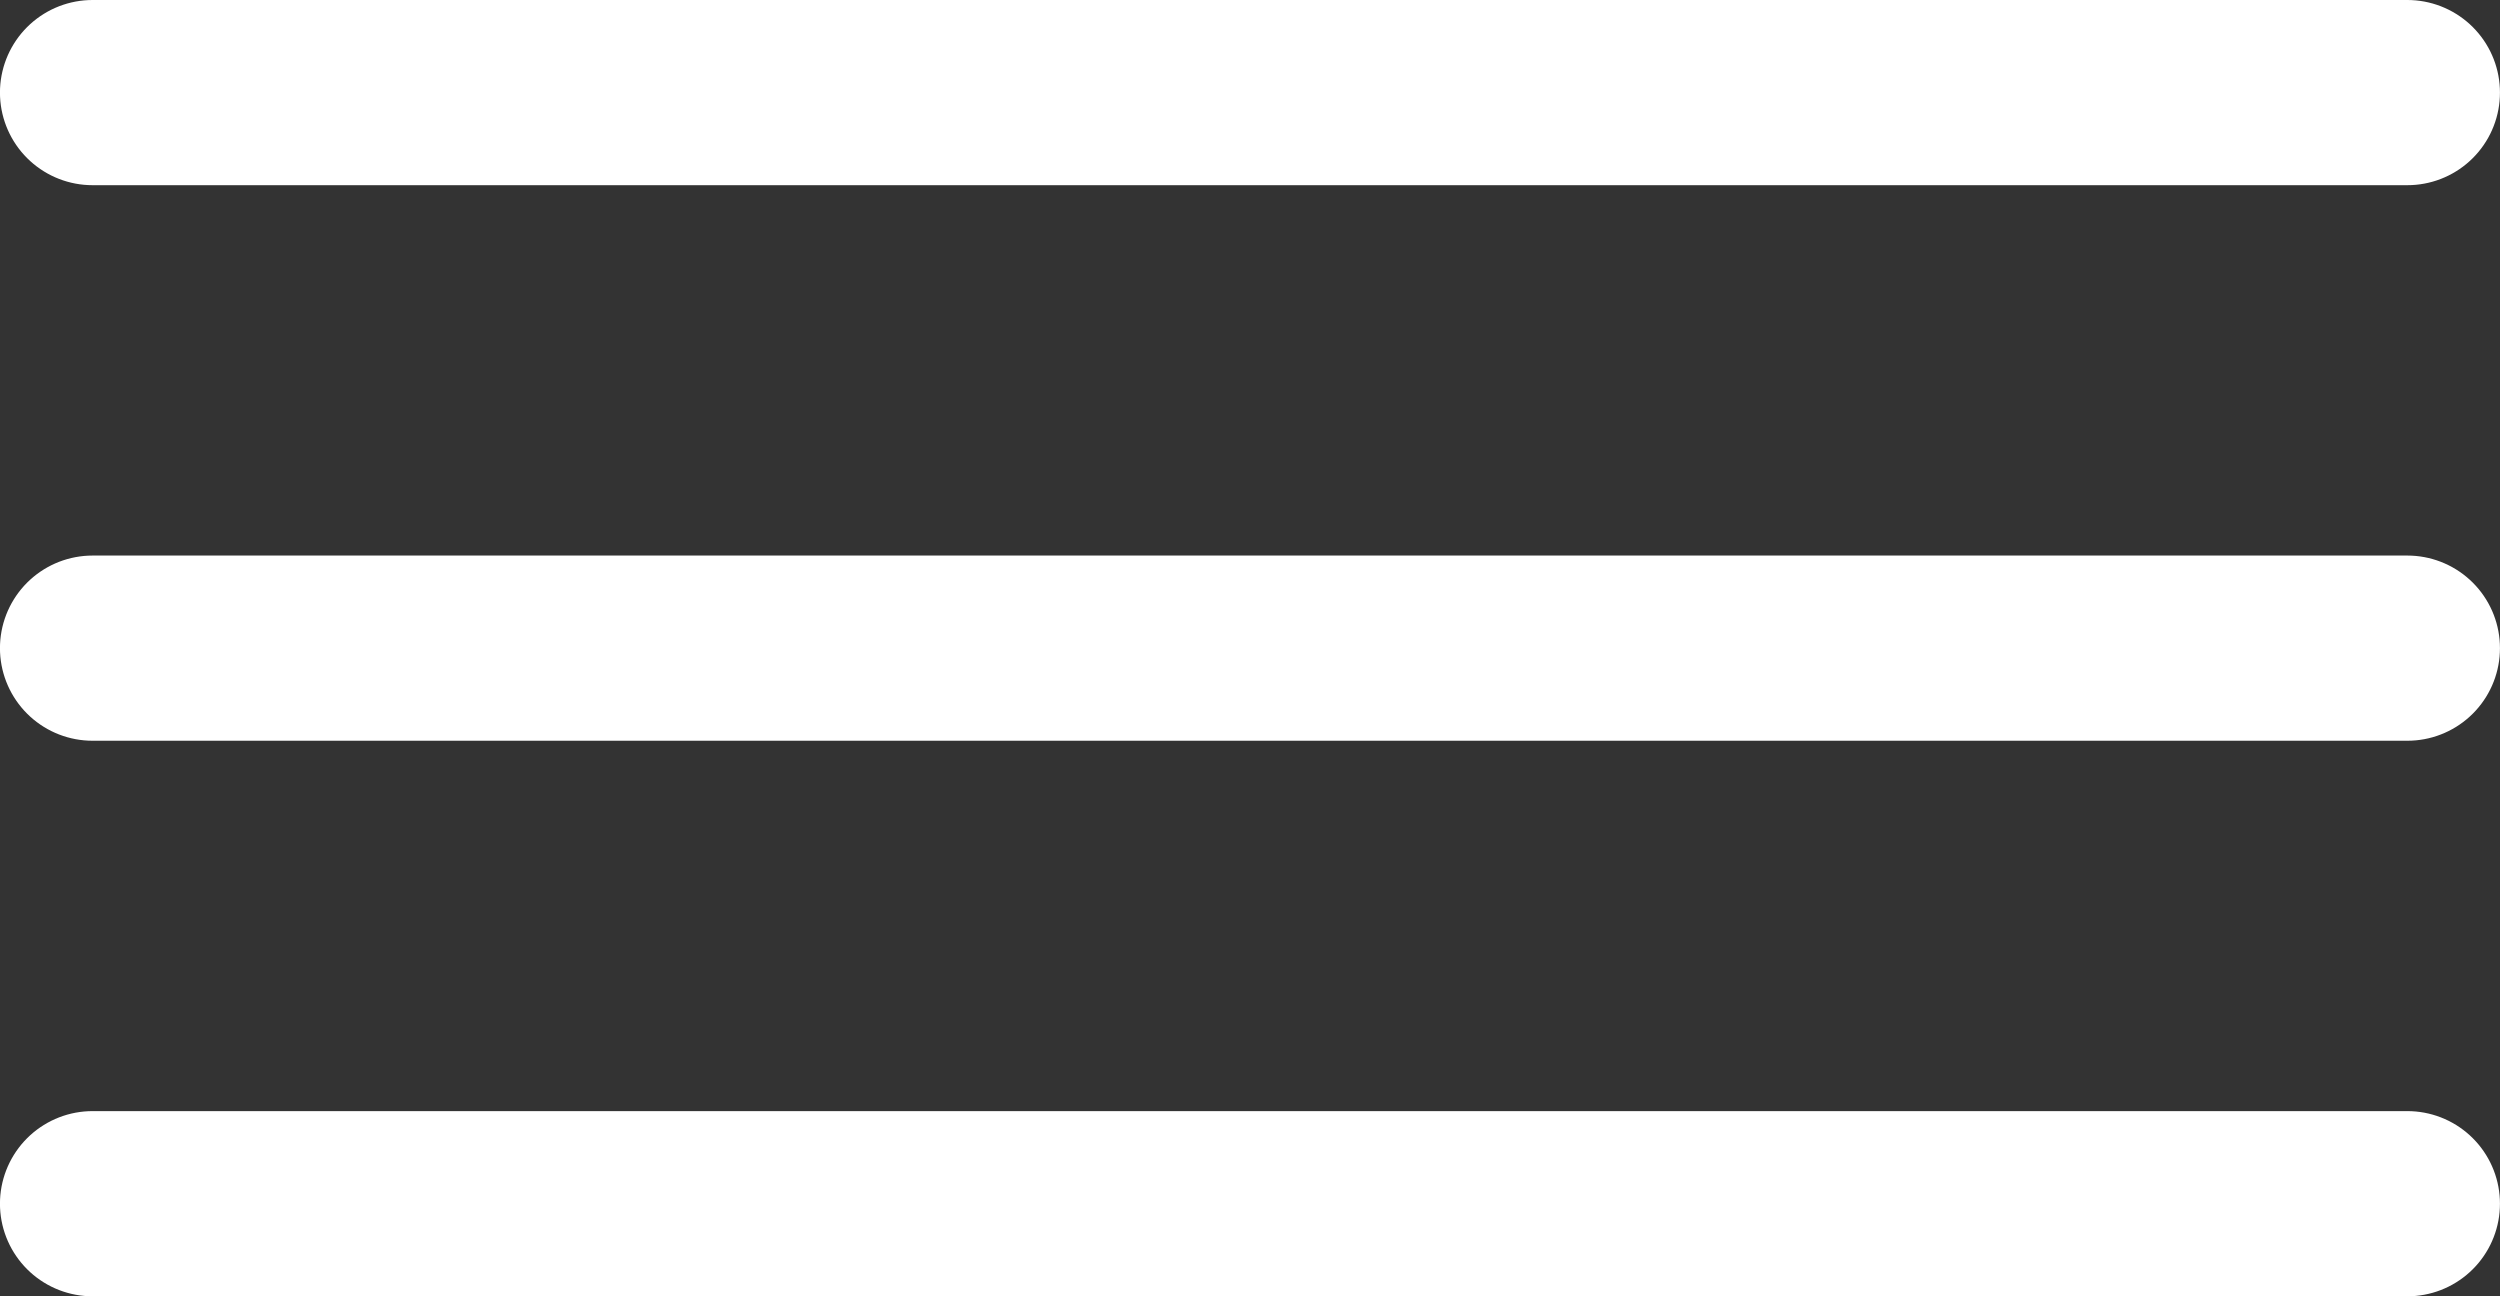 <svg xmlns="http://www.w3.org/2000/svg" width="54" height="28" viewBox="0 0 54 28"><rect x="0" y="0" width="54" height="28" fill="#333333" stroke="none"/><g transform="translate(-20 -16)"><path d="M-321.6,97.509h50" transform="translate(343.599 -79.509)" fill="none" stroke="#fff" stroke-linecap="round" stroke-width="4"/><path d="M-321.6,97.509h50" transform="translate(343.599 -67.509)" fill="none" stroke="#fff" stroke-linecap="round" stroke-width="4"/><path d="M-321.6,97.509h50" transform="translate(343.599 -55.509)" fill="none" stroke="#fff" stroke-linecap="round" stroke-width="4"/></g></svg>